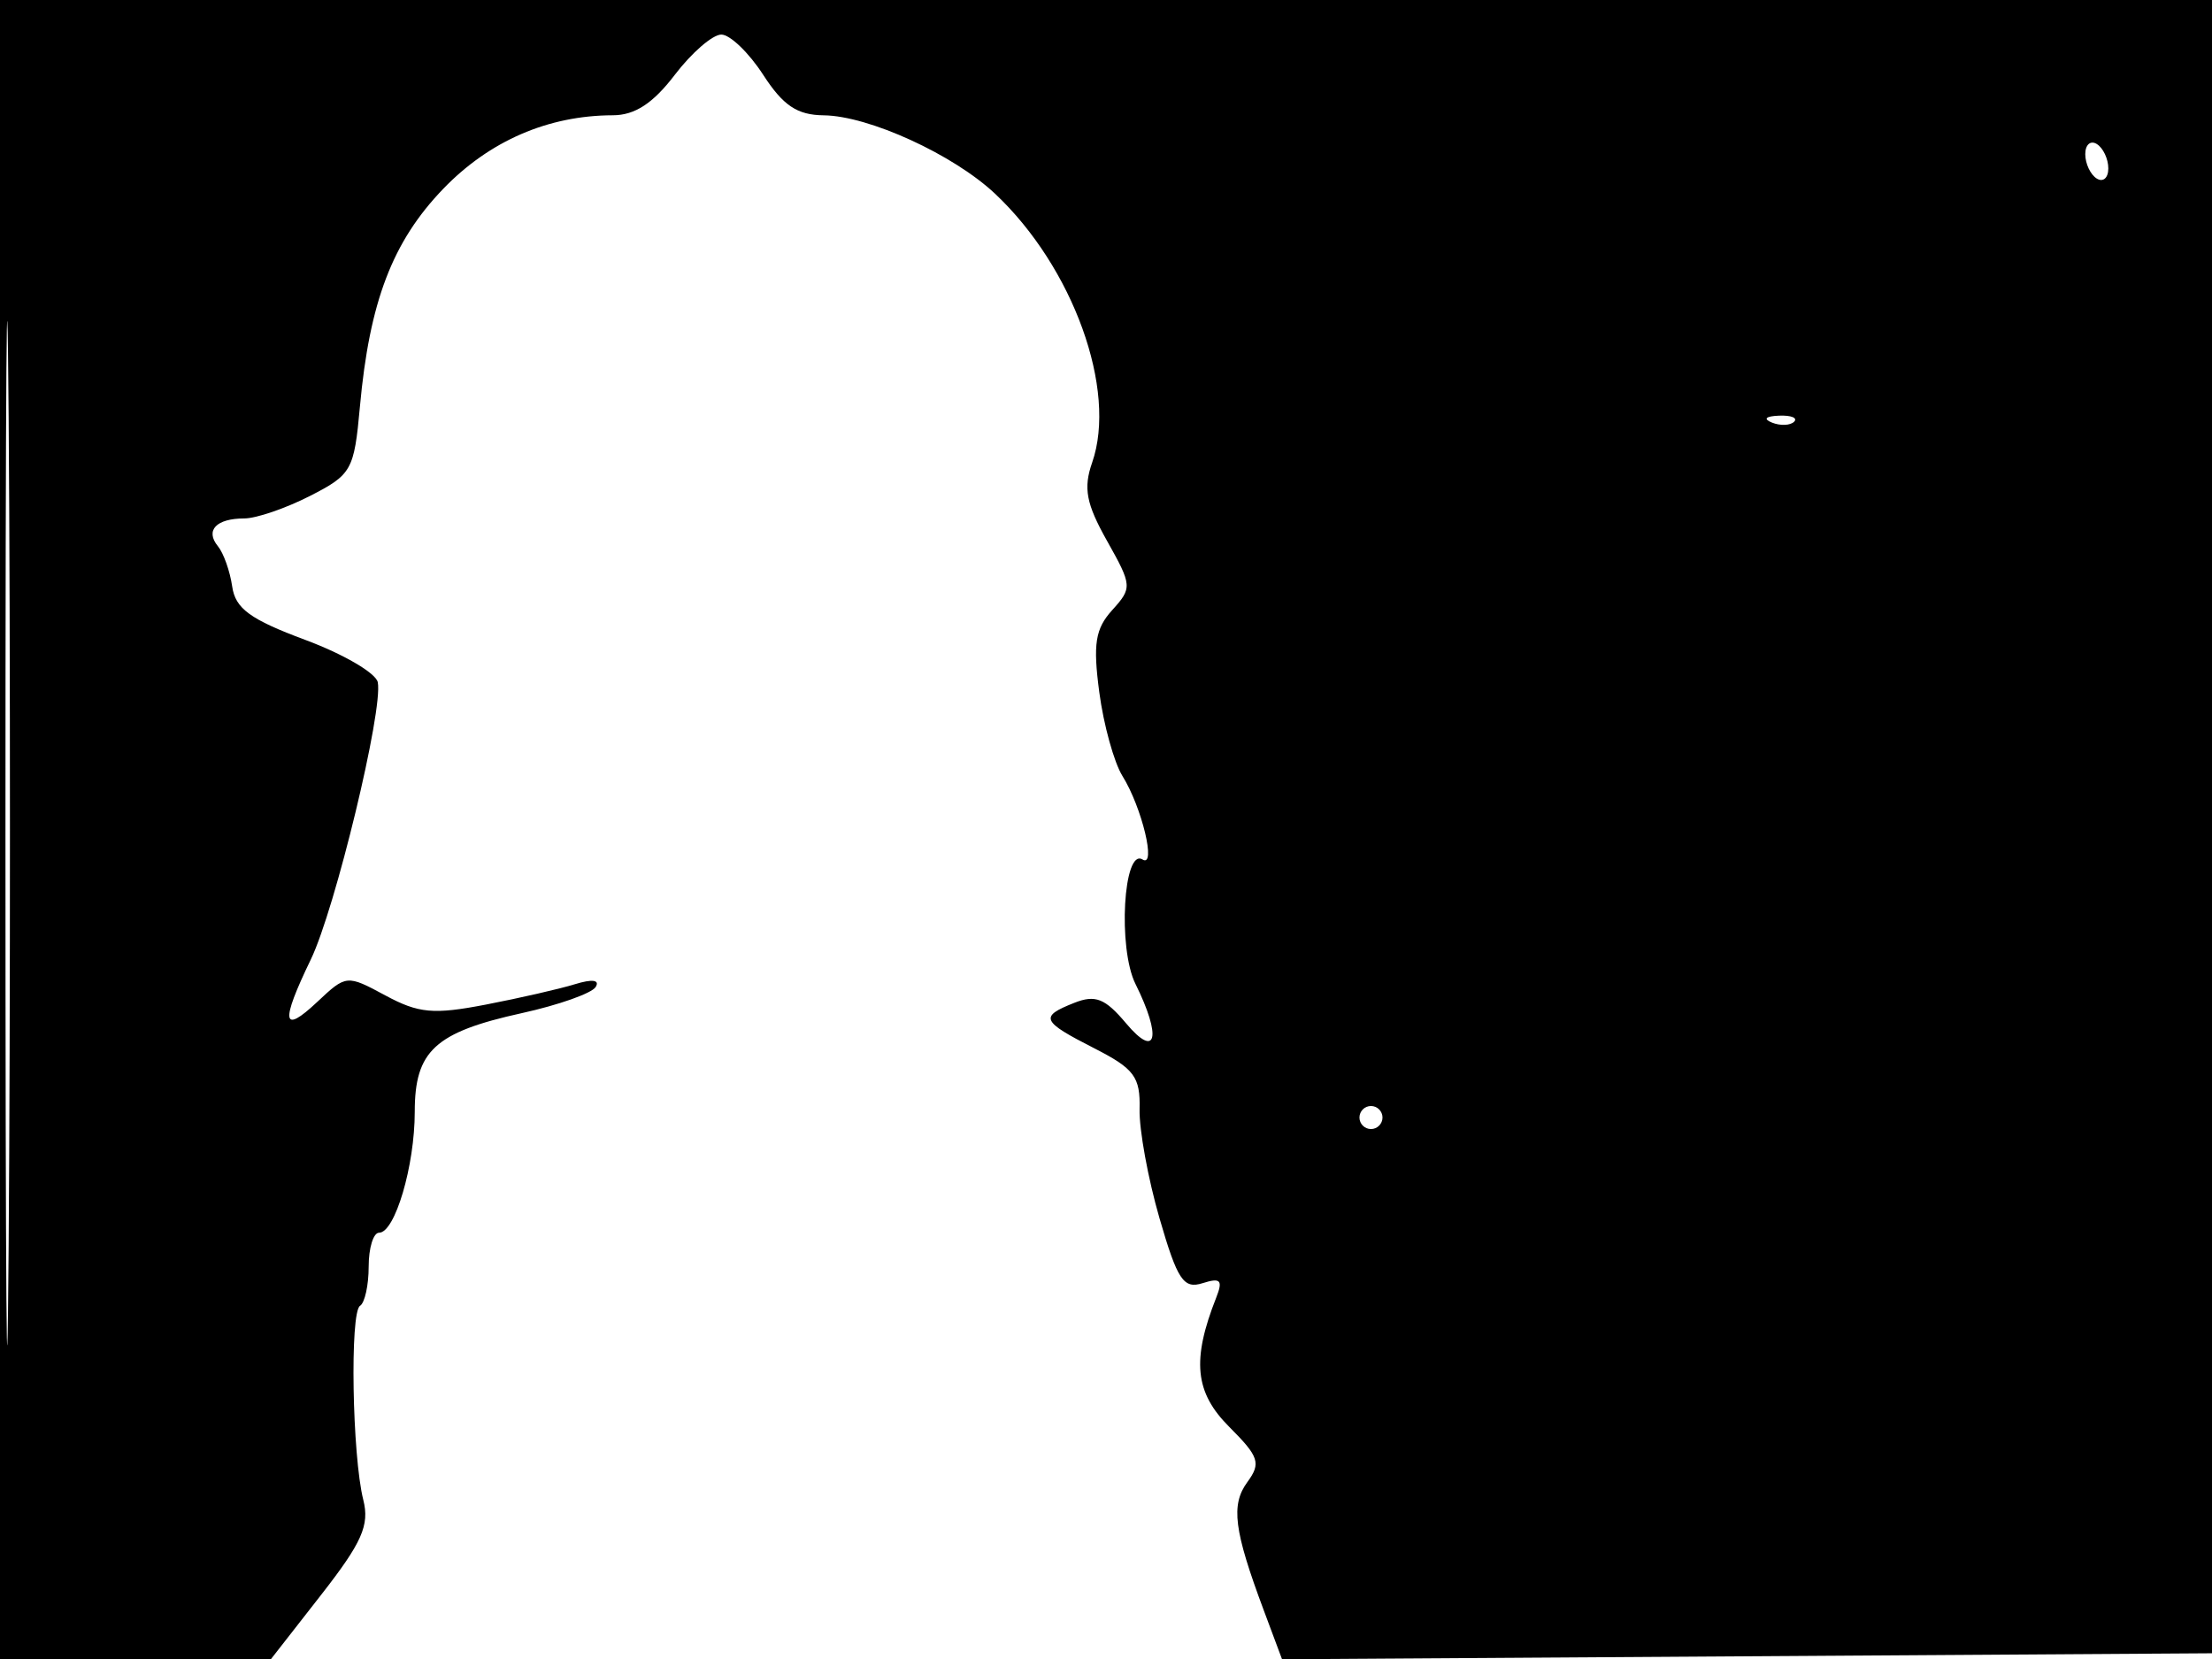 <svg xmlns="http://www.w3.org/2000/svg" width="192" height="144" viewBox="0 0 192 144" version="1.1">
	<path d="M 0 72 L 0 144 11.763 144 L 23.526 144 27.868 138.440 C 31.425 133.887, 32.088 132.394, 31.534 130.190 C 30.567 126.350, 30.358 113.897, 31.250 113.346 C 31.662 113.091, 32 111.559, 32 109.941 C 32 108.323, 32.406 107, 32.902 107 C 34.285 107, 36 101.191, 36 96.506 C 36 91.215, 37.753 89.599, 45.296 87.938 C 48.483 87.236, 51.366 86.217, 51.702 85.673 C 52.084 85.054, 51.413 84.963, 49.906 85.428 C 48.583 85.836, 45.101 86.633, 42.168 87.199 C 37.622 88.076, 36.339 87.959, 33.454 86.405 C 30.097 84.597, 30.053 84.601, 27.536 86.966 C 24.488 89.830, 24.326 88.770, 26.976 83.287 C 29.093 78.905, 33.272 61.606, 32.790 59.216 C 32.631 58.423, 29.800 56.770, 26.500 55.543 C 21.715 53.764, 20.430 52.825, 20.154 50.906 C 19.964 49.583, 19.405 48.009, 18.913 47.408 C 17.787 46.034, 18.772 45, 21.207 45 C 22.237 45, 24.797 44.124, 26.896 43.053 C 30.528 41.200, 30.738 40.825, 31.240 35.303 C 32.069 26.186, 34.065 20.965, 38.473 16.390 C 42.481 12.229, 47.582 10.017, 53.199 10.006 C 55.105 10.002, 56.683 8.971, 58.568 6.500 C 60.036 4.575, 61.855 3, 62.609 3 C 63.364 3, 64.998 4.569, 66.241 6.488 C 67.980 9.172, 69.191 9.983, 71.500 10.010 C 75.411 10.054, 82.747 13.410, 86.363 16.809 C 93.147 23.184, 96.997 33.843, 94.796 40.155 C 94.022 42.377, 94.278 43.721, 96.088 46.943 C 98.271 50.827, 98.286 51.027, 96.541 52.955 C 95.068 54.582, 94.861 55.896, 95.417 60.085 C 95.792 62.909, 96.697 66.183, 97.430 67.360 C 99.122 70.078, 100.389 75.359, 99.169 74.604 C 97.509 73.578, 97.015 82.300, 98.557 85.404 C 100.853 90.023, 100.390 91.976, 97.745 88.827 C 95.924 86.659, 95.075 86.322, 93.250 87.045 C 90.200 88.252, 90.370 88.638, 94.998 90.999 C 98.457 92.763, 98.985 93.474, 98.915 96.269 C 98.870 98.046, 99.648 102.310, 100.644 105.745 C 102.196 111.099, 102.729 111.903, 104.379 111.380 C 105.946 110.882, 106.166 111.115, 105.566 112.635 C 103.427 118.053, 103.710 120.863, 106.692 123.846 C 109.289 126.443, 109.473 127, 108.271 128.642 C 106.819 130.626, 107.100 132.830, 109.689 139.761 L 111.280 144.022 151.890 143.761 L 192.500 143.500 192.757 71.750 L 193.013 0 96.507 0 L 0 0 0 72 M 0.474 72.500 C 0.474 112.100, 0.598 128.154, 0.750 108.176 C 0.901 88.198, 0.901 55.798, 0.750 36.176 C 0.598 16.554, 0.474 32.900, 0.474 72.500 M 181 13.382 C 181 14.207, 181.450 15.160, 182 15.500 C 182.550 15.840, 183 15.443, 183 14.618 C 183 13.793, 182.550 12.840, 182 12.500 C 181.450 12.160, 181 12.557, 181 13.382 M 153.813 36.683 C 154.534 36.972, 155.397 36.936, 155.729 36.604 C 156.061 36.272, 155.471 36.036, 154.417 36.079 C 153.252 36.127, 153.015 36.364, 153.813 36.683 M 118 97 C 118 97.550, 118.450 98, 119 98 C 119.550 98, 120 97.550, 120 97 C 120 96.450, 119.550 96, 119 96 C 118.450 96, 118 96.450, 118 97" stroke="none" fill="black" fill-rule="evenodd"/>
</svg>